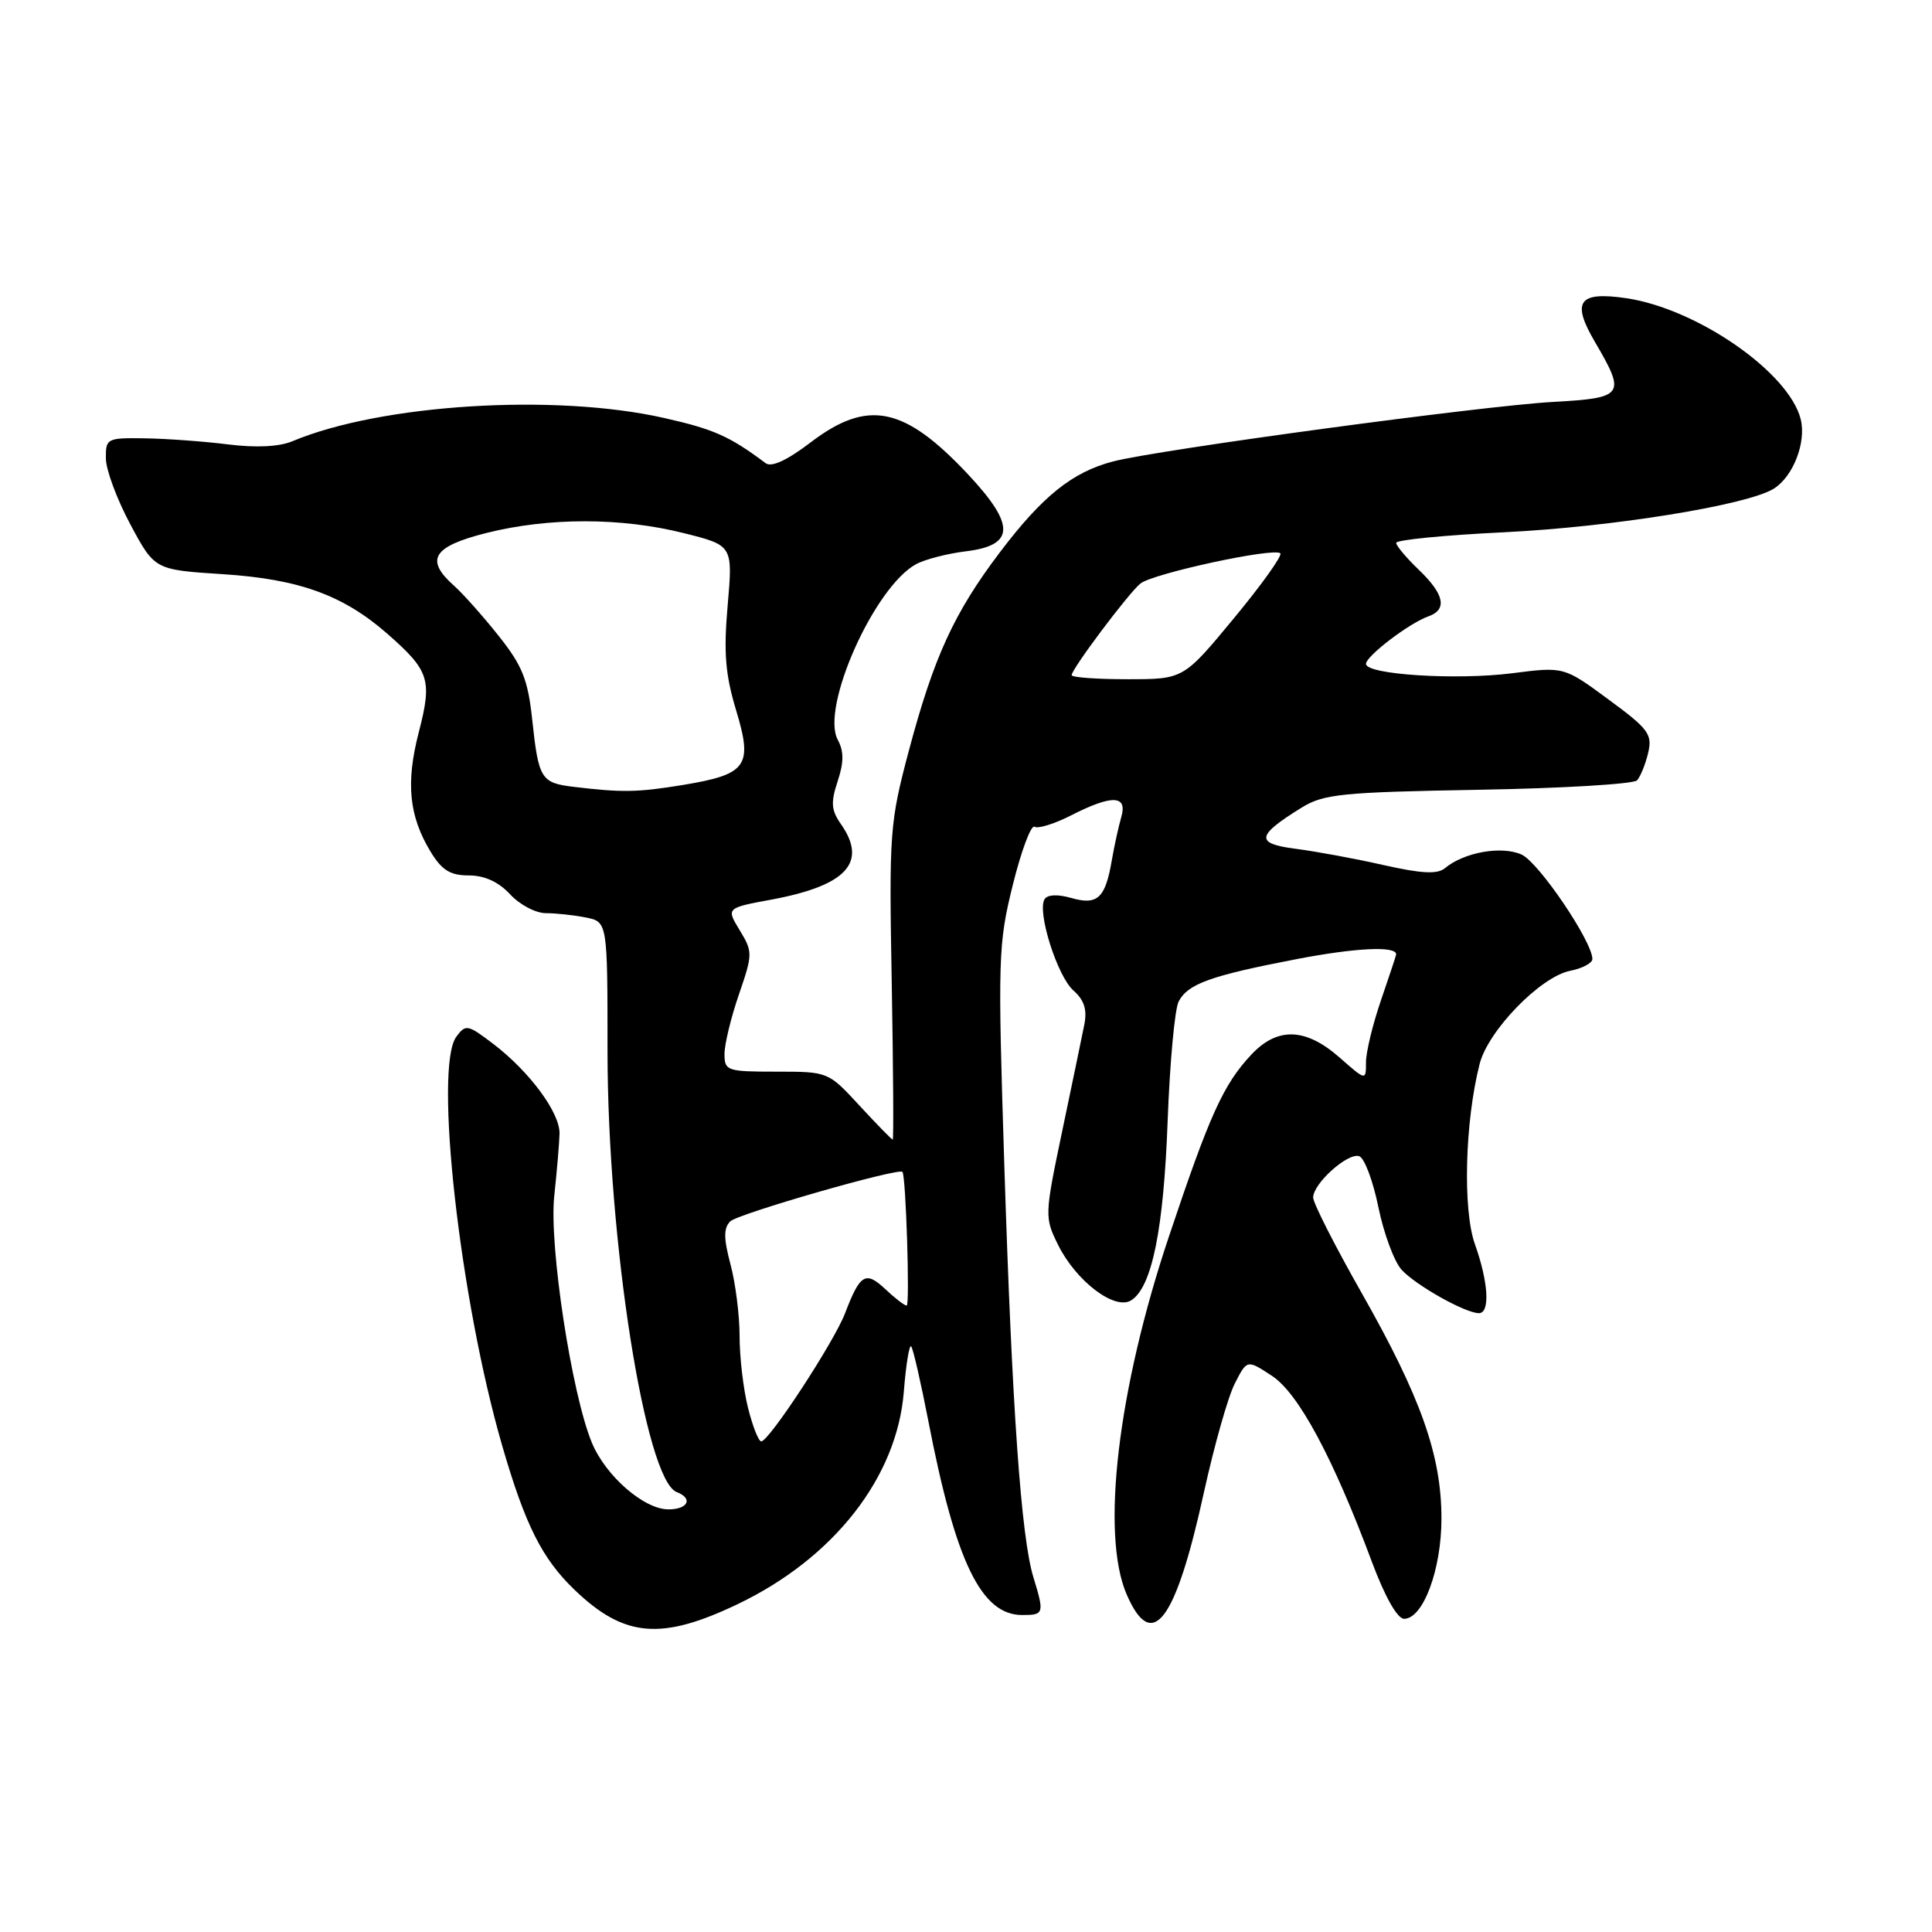 <?xml version="1.0" encoding="UTF-8" standalone="no"?>
<!DOCTYPE svg PUBLIC "-//W3C//DTD SVG 1.1//EN" "http://www.w3.org/Graphics/SVG/1.1/DTD/svg11.dtd" >
<svg xmlns="http://www.w3.org/2000/svg" xmlns:xlink="http://www.w3.org/1999/xlink" version="1.1" viewBox="0 0 256 256">
 <g >
 <path fill="currentColor"
d=" M 97.78 212.54 C 110.49 206.45 118.85 195.76 119.76 184.43 C 120.04 180.86 120.48 178.15 120.73 178.40 C 120.98 178.64 122.01 183.14 123.03 188.39 C 126.63 207.00 130.03 214.00 135.45 214.00 C 138.34 214.00 138.40 213.80 136.93 208.99 C 135.31 203.72 134.10 186.64 133.08 154.50 C 132.20 126.93 132.26 125.09 134.20 117.26 C 135.32 112.74 136.62 109.26 137.08 109.55 C 137.55 109.84 139.73 109.16 141.93 108.04 C 147.34 105.28 149.42 105.34 148.58 108.25 C 148.22 109.49 147.65 112.08 147.32 114.00 C 146.46 119.02 145.43 119.98 141.96 118.99 C 140.14 118.47 138.79 118.53 138.41 119.15 C 137.39 120.80 140.10 129.37 142.24 131.25 C 143.66 132.51 144.07 133.78 143.68 135.75 C 143.38 137.26 142.06 143.62 140.75 149.87 C 138.41 161.04 138.40 161.31 140.20 164.95 C 142.59 169.77 147.72 173.67 149.89 172.30 C 152.64 170.56 154.19 162.93 154.72 148.50 C 155.01 140.80 155.66 133.69 156.18 132.70 C 157.41 130.36 160.38 129.29 171.84 127.08 C 179.68 125.58 185.00 125.32 185.00 126.46 C 185.00 126.58 184.10 129.30 183.00 132.50 C 181.90 135.70 181.00 139.41 181.00 140.76 C 181.00 143.21 181.00 143.21 177.47 140.10 C 172.98 136.17 169.26 136.06 165.80 139.75 C 162.10 143.70 160.29 147.70 154.88 163.87 C 148.11 184.06 145.84 203.28 149.28 211.25 C 152.65 219.05 155.76 214.96 159.53 197.73 C 160.89 191.56 162.72 185.07 163.62 183.32 C 165.24 180.14 165.24 180.14 168.53 182.30 C 172.05 184.60 176.65 193.17 181.80 207.00 C 183.52 211.60 185.16 214.50 186.05 214.50 C 188.57 214.50 191.00 207.99 191.00 201.22 C 191.00 192.85 188.29 185.18 180.44 171.35 C 176.90 165.12 174.00 159.41 174.00 158.68 C 174.00 156.82 178.59 152.70 180.10 153.20 C 180.79 153.43 181.93 156.46 182.64 159.94 C 183.35 163.42 184.73 167.15 185.71 168.24 C 187.58 170.30 194.16 174.00 195.96 174.00 C 197.47 174.00 197.23 169.91 195.44 164.88 C 193.80 160.31 194.11 148.61 196.06 140.97 C 197.19 136.55 204.11 129.43 208.04 128.64 C 209.67 128.32 211.00 127.61 211.00 127.08 C 211.00 124.76 203.90 114.28 201.63 113.24 C 198.99 112.04 194.00 112.92 191.46 115.04 C 190.45 115.87 188.37 115.76 183.30 114.62 C 179.56 113.77 174.33 112.81 171.69 112.47 C 166.29 111.78 166.44 110.74 172.48 107.01 C 175.39 105.21 177.81 104.97 195.91 104.65 C 207.02 104.46 216.47 103.89 216.92 103.40 C 217.37 102.90 218.03 101.27 218.39 99.76 C 218.97 97.29 218.44 96.58 213.13 92.68 C 207.23 88.33 207.23 88.33 200.36 89.21 C 192.96 90.15 181.00 89.39 181.00 87.97 C 181.00 86.94 186.74 82.56 189.25 81.68 C 191.81 80.78 191.40 78.76 188.00 75.50 C 186.35 73.92 185.00 72.31 185.00 71.93 C 185.00 71.54 191.41 70.91 199.25 70.53 C 213.63 69.83 231.52 66.94 235.04 64.75 C 237.61 63.14 239.37 58.60 238.60 55.54 C 237.04 49.33 224.86 40.89 215.47 39.51 C 209.16 38.59 208.19 39.95 211.35 45.33 C 215.47 52.37 215.22 52.73 205.75 53.26 C 196.29 53.79 153.49 59.59 147.50 61.14 C 142.09 62.55 138.12 65.74 132.46 73.22 C 126.41 81.22 123.74 87.05 120.43 99.46 C 117.89 109.02 117.80 110.28 118.16 130.21 C 118.36 141.65 118.42 151.00 118.29 151.00 C 118.15 151.00 116.17 148.97 113.89 146.50 C 109.75 142.01 109.74 142.00 102.87 142.00 C 96.33 142.00 96.00 141.89 96.00 139.66 C 96.00 138.37 96.86 134.82 97.91 131.77 C 99.75 126.42 99.75 126.12 98.02 123.27 C 96.22 120.31 96.22 120.31 102.23 119.20 C 112.17 117.35 114.99 114.29 111.43 109.20 C 110.14 107.36 110.06 106.34 110.99 103.53 C 111.83 100.99 111.83 99.55 111.00 98.01 C 108.73 93.75 115.82 77.83 121.36 74.77 C 122.54 74.12 125.53 73.35 128.00 73.05 C 134.47 72.26 134.56 69.59 128.35 62.94 C 119.83 53.83 114.99 52.84 107.40 58.63 C 104.30 60.99 102.23 61.95 101.46 61.38 C 96.66 57.79 94.59 56.87 87.98 55.38 C 73.49 52.11 50.46 53.55 38.76 58.46 C 37.01 59.20 33.96 59.35 30.26 58.89 C 27.09 58.49 22.14 58.13 19.25 58.08 C 14.16 58.00 14.00 58.09 14.03 60.75 C 14.04 62.26 15.51 66.20 17.28 69.50 C 20.50 75.50 20.50 75.50 29.50 76.08 C 39.63 76.73 45.49 78.86 51.34 83.99 C 56.92 88.89 57.29 90.07 55.49 97.03 C 53.75 103.75 54.19 108.14 57.07 112.88 C 58.55 115.31 59.67 116.00 62.12 116.00 C 64.20 116.00 66.06 116.85 67.59 118.50 C 68.86 119.88 70.99 121.00 72.33 121.00 C 73.66 121.00 76.04 121.26 77.62 121.57 C 80.50 122.15 80.50 122.15 80.50 139.32 C 80.51 164.36 85.50 196.10 89.67 197.71 C 91.87 198.55 91.17 200.00 88.58 200.00 C 85.34 200.00 80.28 195.60 78.44 191.20 C 75.76 184.79 72.74 165.06 73.44 158.50 C 73.79 155.20 74.11 151.48 74.14 150.23 C 74.22 147.47 70.20 142.02 65.36 138.32 C 61.97 135.74 61.70 135.69 60.46 137.38 C 57.48 141.46 60.93 172.18 66.54 191.55 C 69.60 202.11 71.84 206.55 76.16 210.69 C 82.73 216.98 87.63 217.40 97.78 212.54 Z  M 99.12 186.56 C 98.50 184.11 98.00 179.85 98.00 177.07 C 98.00 174.30 97.46 170.00 96.79 167.52 C 95.88 164.08 95.87 162.73 96.76 161.84 C 97.77 160.83 119.09 154.70 119.58 155.28 C 120.04 155.84 120.58 173.00 120.14 173.00 C 119.86 173.00 118.58 172.02 117.30 170.81 C 114.70 168.37 113.97 168.80 111.98 174.00 C 110.54 177.79 101.90 190.99 100.87 190.99 C 100.52 191.00 99.73 189.00 99.12 186.56 Z  M 76.01 104.26 C 71.68 103.74 71.36 103.22 70.52 95.34 C 69.95 90.03 69.21 88.19 66.06 84.24 C 63.99 81.63 61.32 78.64 60.15 77.60 C 56.27 74.15 57.35 72.41 64.46 70.62 C 72.70 68.55 82.33 68.56 90.60 70.64 C 97.11 72.27 97.11 72.27 96.42 80.21 C 95.87 86.49 96.11 89.39 97.54 94.12 C 99.78 101.53 99.00 102.61 90.44 104.02 C 84.46 105.00 82.40 105.03 76.01 104.26 Z  M 142.00 89.46 C 142.00 88.64 149.48 78.67 151.10 77.33 C 152.70 76.00 168.85 72.51 169.65 73.32 C 169.94 73.61 167.18 77.48 163.50 81.92 C 156.82 90.00 156.82 90.00 149.41 90.00 C 145.33 90.00 142.00 89.76 142.00 89.46 Z "/>
</g>
</svg>